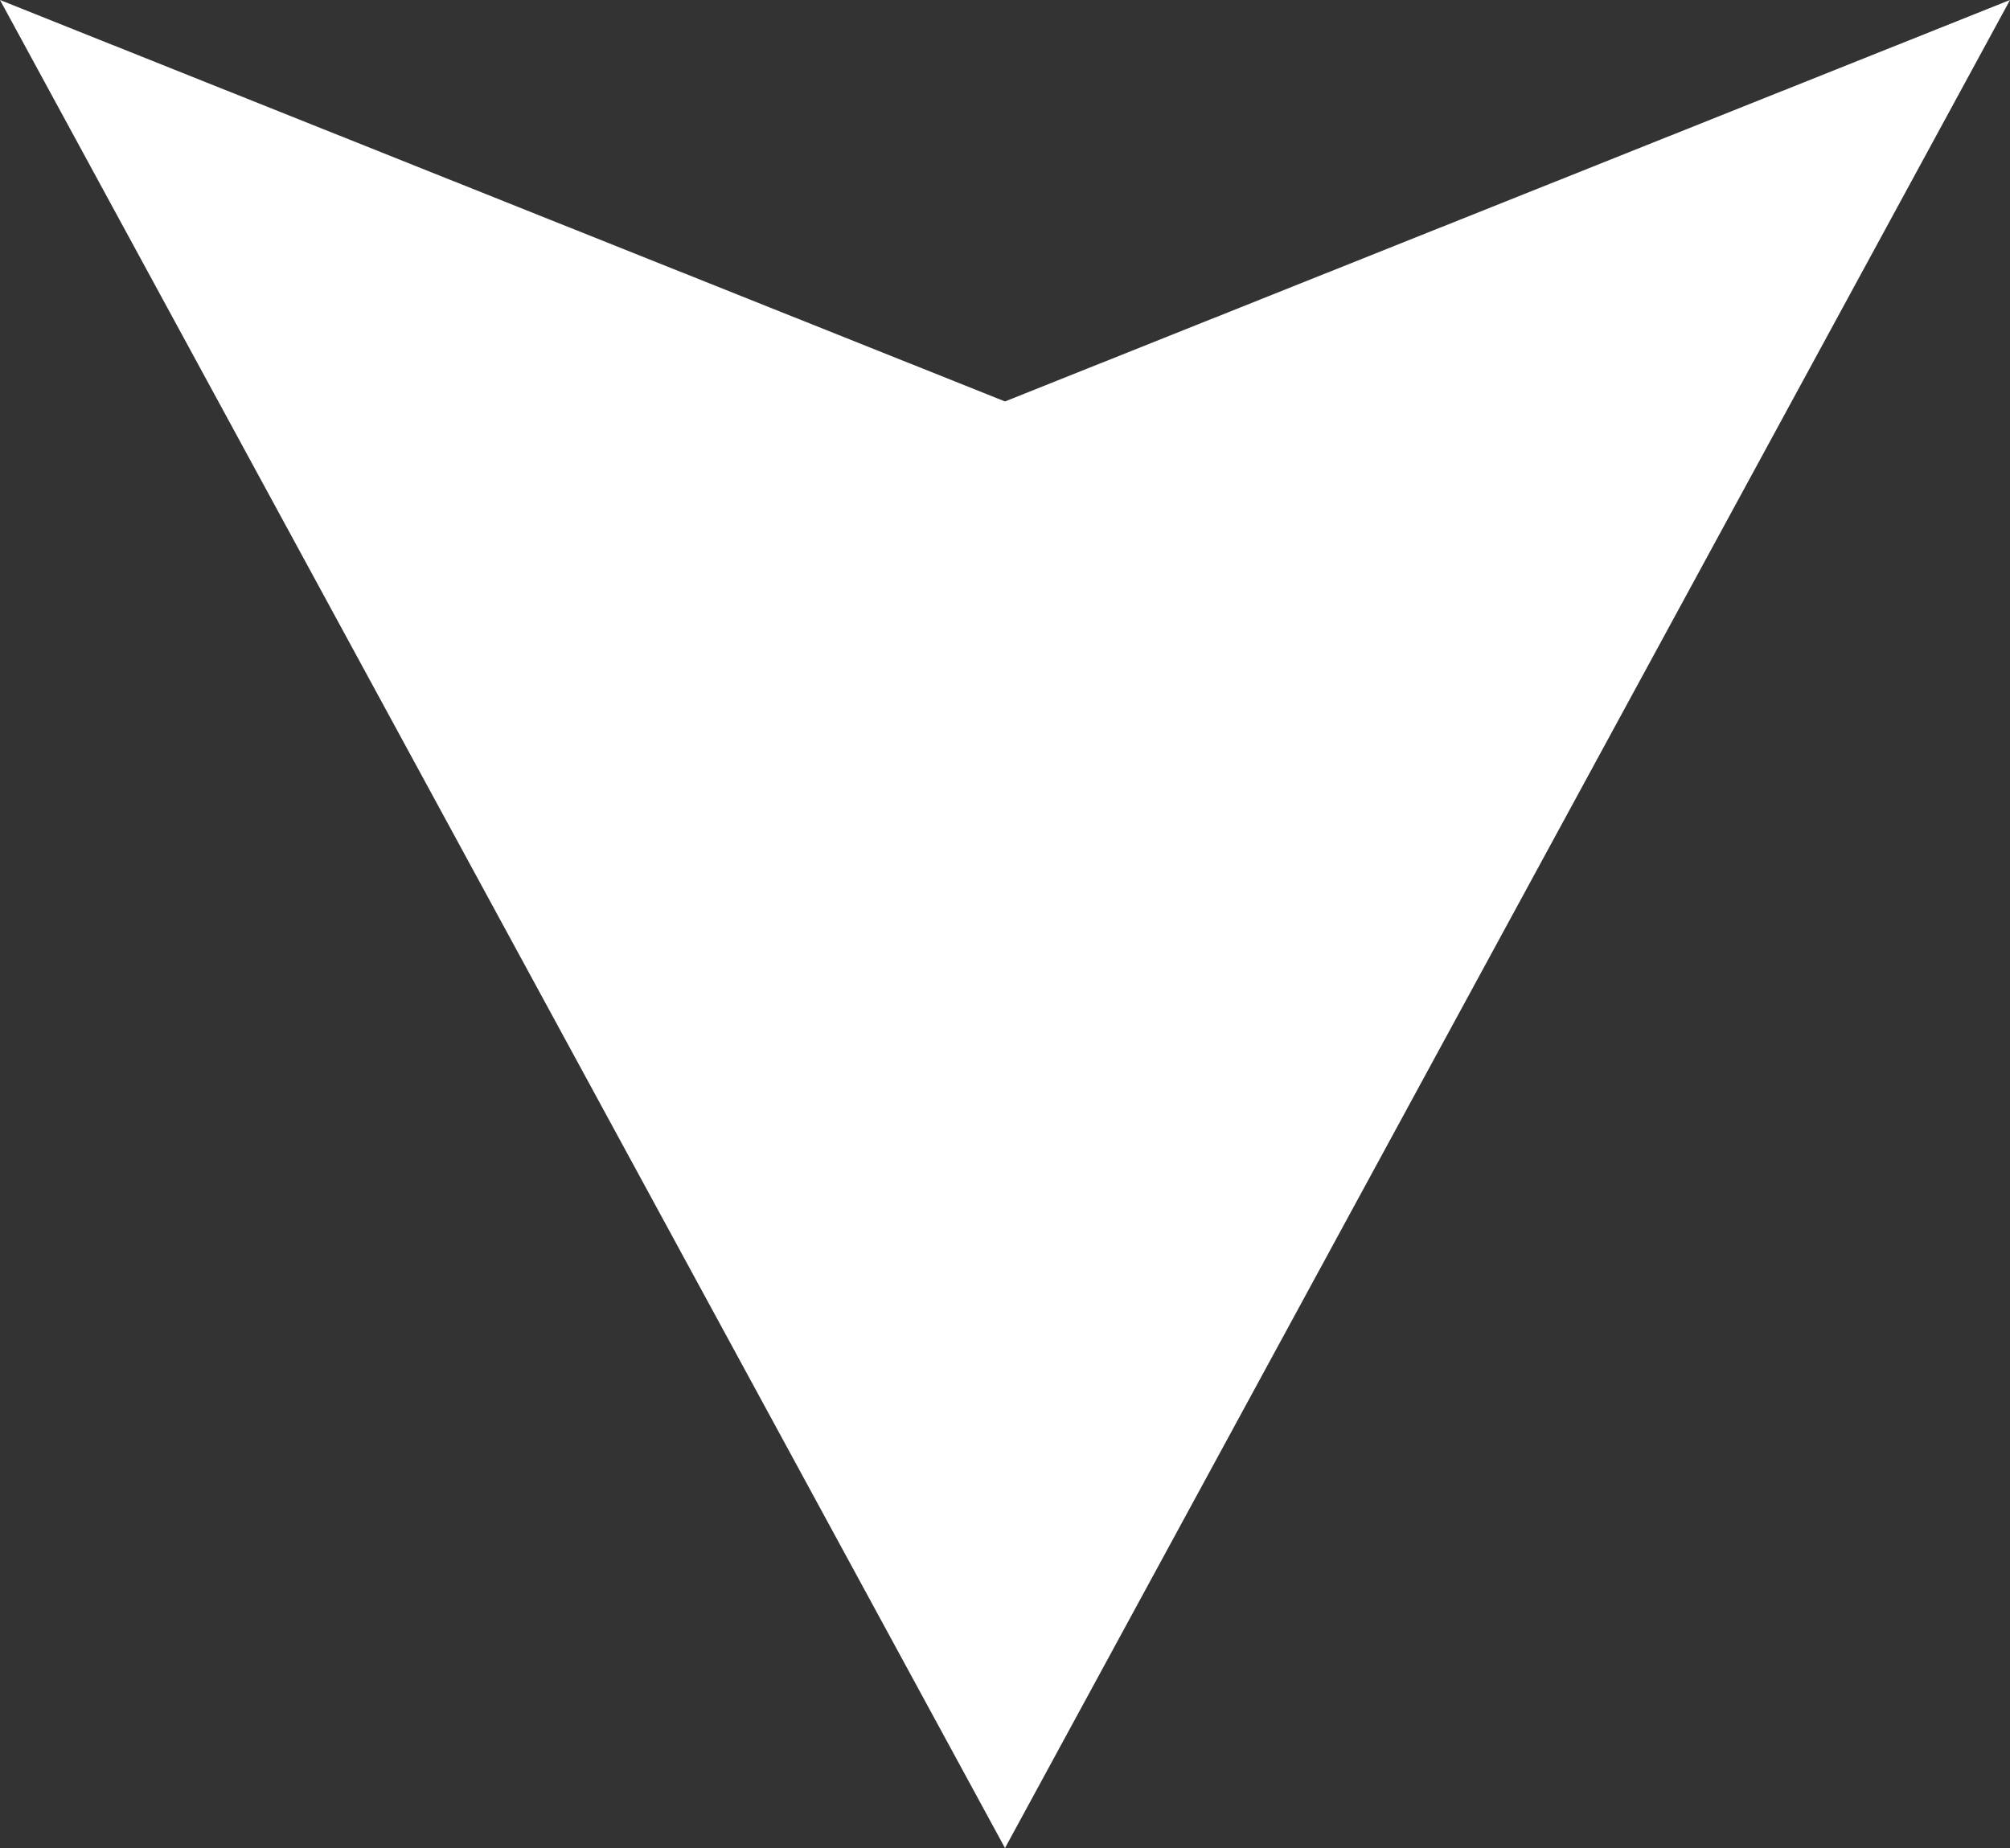 <svg viewBox="0 0 16.92 15.56" xmlns="http://www.w3.org/2000/svg"><rect x="0" y="0" width="16.92" height="15.56" fill="#333333" stroke="none"/><path d="m16.92 0-8.46 15.56-8.46-15.56 8.46 3.38z" fill="#fff"/></svg>